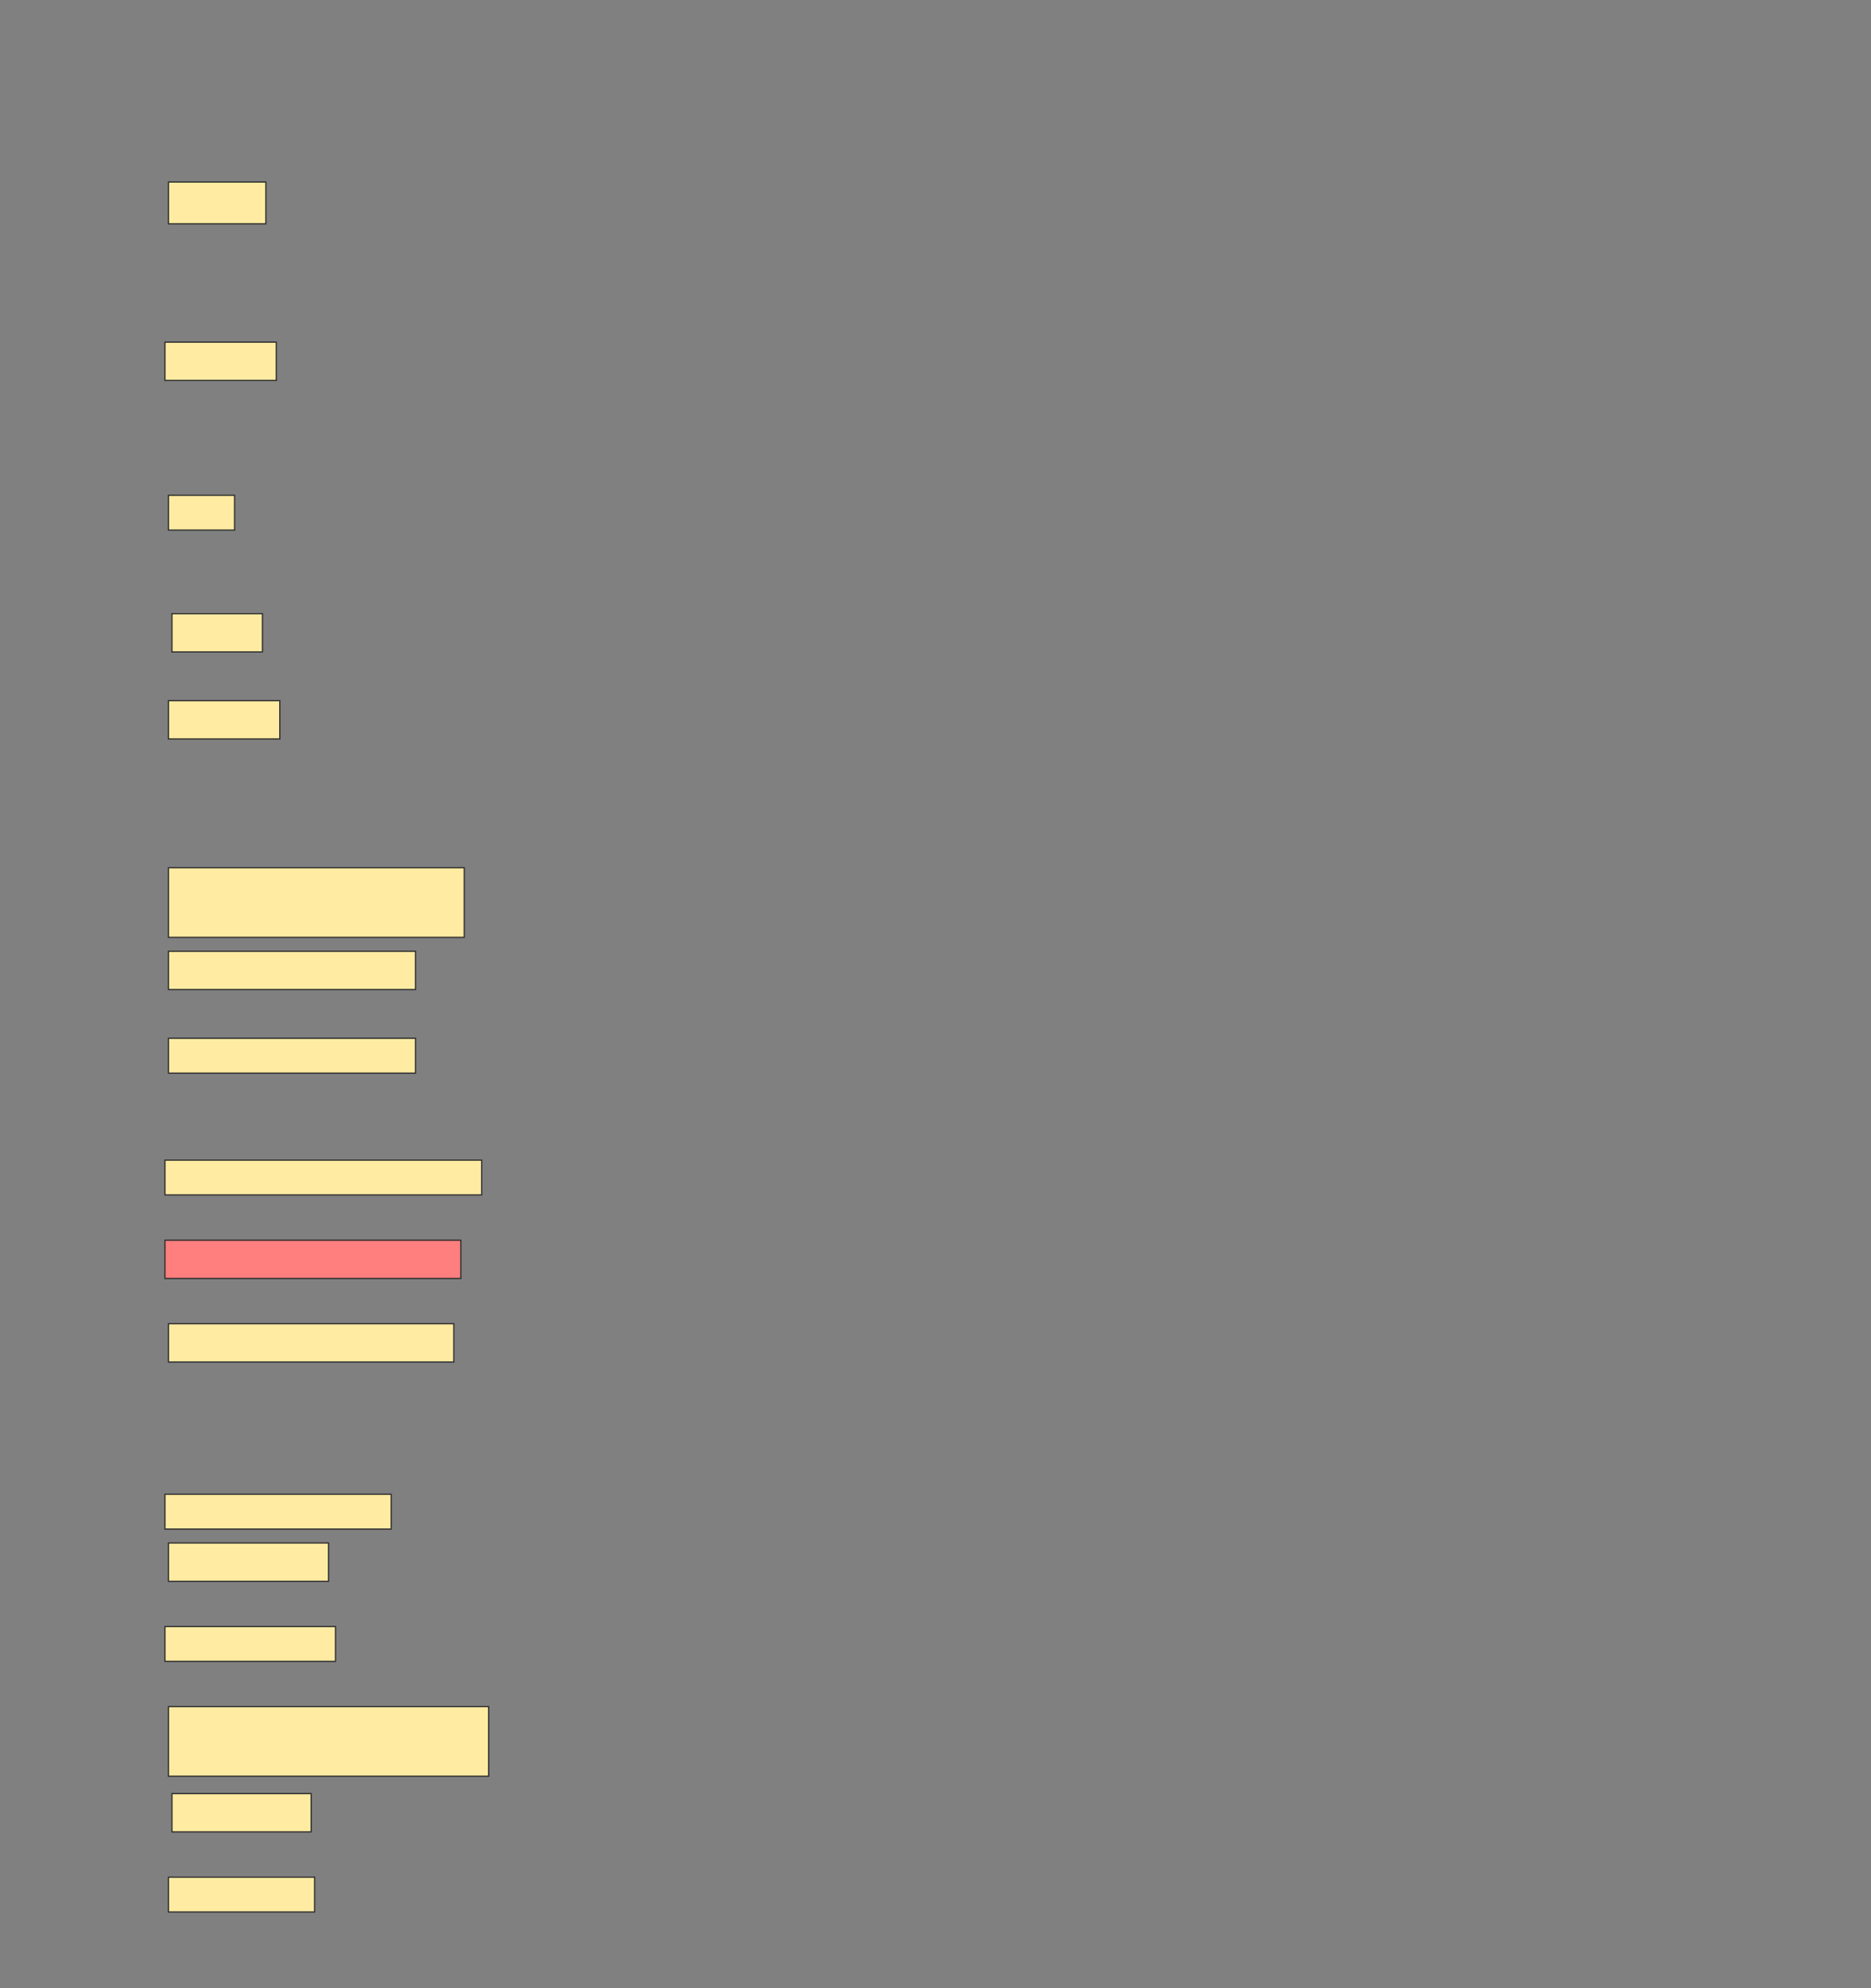 <svg height="1632" width="1536" xmlns="http://www.w3.org/2000/svg">
 <rect width="100%" height="100%" fill="#808080" stroke="none"/>
 <!-- Created with Image Occlusion Enhanced -->
 <g>
  <title>Labels</title>
 </g>
 <g>
  <title>Masks</title>
  <rect fill="#FFEBA2" height="34.286" id="f8350ca58887420787955a543066e859-ao-1" stroke="#2D2D2D" width="80" x="138.286" y="149.428"/>
  <rect fill="#FFEBA2" height="31.429" id="f8350ca58887420787955a543066e859-ao-2" stroke="#2D2D2D" width="91.429" x="135.429" y="280.857"/>
  <rect fill="#FFEBA2" height="28.571" id="f8350ca58887420787955a543066e859-ao-3" stroke="#2D2D2D" width="54.286" x="138.286" y="406.571"/>
  <rect fill="#FFEBA2" height="31.429" id="f8350ca58887420787955a543066e859-ao-4" stroke="#2D2D2D" width="74.286" x="141.143" y="503.714"/>
  <rect fill="#FFEBA2" height="31.429" id="f8350ca58887420787955a543066e859-ao-5" stroke="#2D2D2D" width="91.429" x="138.286" y="575.143"/>
  <rect fill="#FFEBA2" height="57.143" id="f8350ca58887420787955a543066e859-ao-6" stroke="#2D2D2D" width="242.857" x="138.286" y="712.286"/>
  <rect fill="#FFEBA2" height="31.429" id="f8350ca58887420787955a543066e859-ao-7" stroke="#2D2D2D" stroke-dasharray="null" stroke-linecap="null" stroke-linejoin="null" width="202.857" x="138.286" y="780.857"/>
  <rect fill="#FFEBA2" height="28.571" id="f8350ca58887420787955a543066e859-ao-8" stroke="#2D2D2D" stroke-dasharray="null" stroke-linecap="null" stroke-linejoin="null" width="202.857" x="138.286" y="852.286"/>
  <rect fill="#FFEBA2" height="28.571" id="f8350ca58887420787955a543066e859-ao-9" stroke="#2D2D2D" stroke-dasharray="null" stroke-linecap="null" stroke-linejoin="null" width="260" x="135.429" y="952.286"/>
  <rect class="qshape" fill="#FF7E7E" height="31.429" id="f8350ca58887420787955a543066e859-ao-10" stroke="#2D2D2D" stroke-dasharray="null" stroke-linecap="null" stroke-linejoin="null" width="242.857" x="135.429" y="1018"/>
  <rect fill="#FFEBA2" height="31.429" id="f8350ca58887420787955a543066e859-ao-11" stroke="#2D2D2D" stroke-dasharray="null" stroke-linecap="null" stroke-linejoin="null" width="234.286" x="138.286" y="1086.571"/>
  <rect fill="#FFEBA2" height="28.571" id="f8350ca58887420787955a543066e859-ao-12" stroke="#2D2D2D" stroke-dasharray="null" stroke-linecap="null" stroke-linejoin="null" width="185.714" x="135.429" y="1226.571"/>
  <rect fill="#FFEBA2" height="31.429" id="f8350ca58887420787955a543066e859-ao-13" stroke="#2D2D2D" stroke-dasharray="null" stroke-linecap="null" stroke-linejoin="null" width="131.429" x="138.286" y="1266.571"/>
  <rect fill="#FFEBA2" height="28.571" id="f8350ca58887420787955a543066e859-ao-14" stroke="#2D2D2D" stroke-dasharray="null" stroke-linecap="null" stroke-linejoin="null" width="140" x="135.429" y="1335.143"/>
  <rect fill="#FFEBA2" height="57.143" id="f8350ca58887420787955a543066e859-ao-15" stroke="#2D2D2D" stroke-dasharray="null" stroke-linecap="null" stroke-linejoin="null" width="262.857" x="138.286" y="1400.857"/>
  <rect fill="#FFEBA2" height="31.429" id="f8350ca58887420787955a543066e859-ao-16" stroke="#2D2D2D" stroke-dasharray="null" stroke-linecap="null" stroke-linejoin="null" width="114.286" x="141.143" y="1472.286"/>
  <rect fill="#FFEBA2" height="28.571" id="f8350ca58887420787955a543066e859-ao-17" stroke="#2D2D2D" stroke-dasharray="null" stroke-linecap="null" stroke-linejoin="null" width="120" x="138.286" y="1540.857"/>
 </g>
</svg>